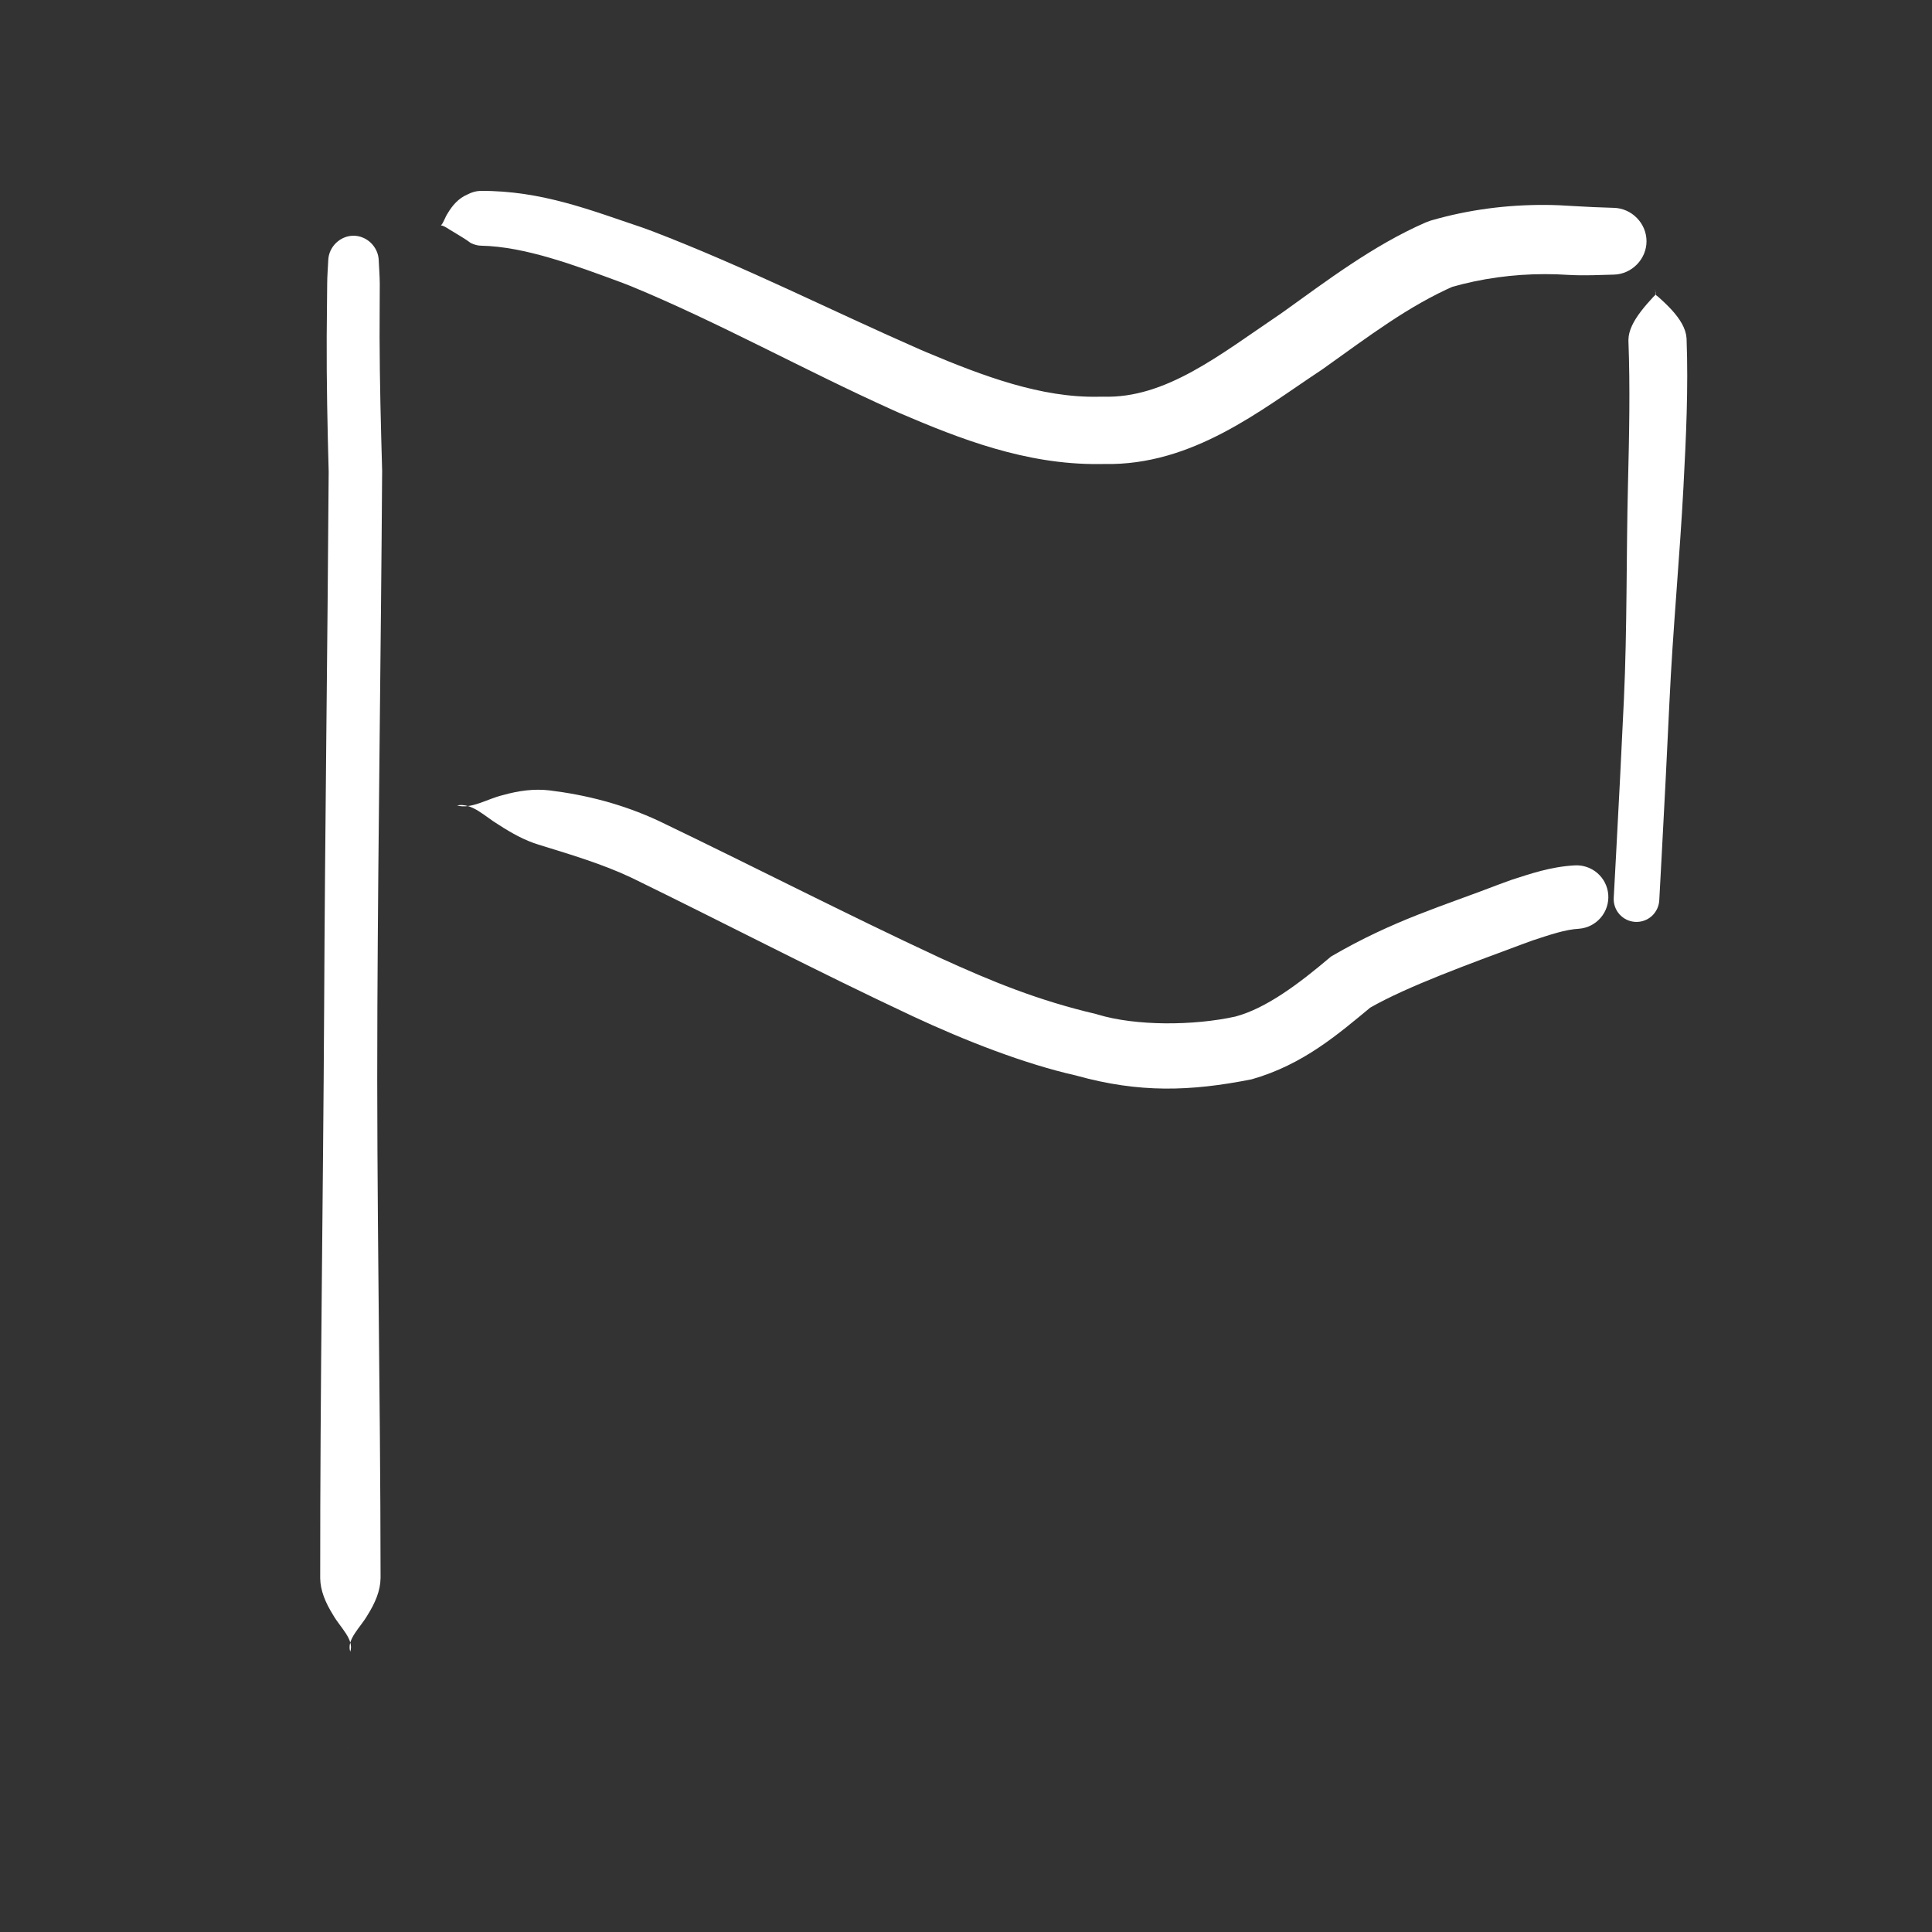 <svg width="72" height="72" viewBox="0 0 72 72" fill="none" xmlns="http://www.w3.org/2000/svg">
<rect x="0" y="0" width="72" height="72" fill="#333333" stroke="none"/>
<path d="M13 65.326C13.017 64.795 13.033 64.287 13.044 63.912C13.056 63.537 13.062 63.326 13.062 63.326C13.062 63.326 13.056 63.537 13.044 63.912C13.033 64.287 13.017 64.795 13 65.326C13.019 64.711 13.038 64.097 13.058 63.482C13.058 63.481 13.058 63.481 13.058 63.481C13.048 63.785 13.039 64.092 13.029 64.396C13.029 64.394 13.029 64.387 13.029 64.385C13.03 64.351 13.031 64.319 13.031 64.284C13.047 63.376 13.05 62.462 13.053 61.554C12.903 61.098 13.44 60.644 13.698 60.189C13.984 59.734 14.176 59.278 14.182 58.819C14.183 58.812 14.183 58.804 14.183 58.796C14.178 51.707 14.027 44.627 14.064 37.547C14.064 37.542 14.064 37.538 14.064 37.534C14.095 30.881 14.198 24.231 14.241 17.567L14.241 17.534C14.241 17.533 14.241 17.532 14.241 17.531C14.194 15.867 14.15 14.206 14.146 12.557C14.144 11.907 14.154 11.261 14.153 10.588C14.153 10.588 14.153 10.587 14.153 10.587C14.152 10.286 14.126 9.985 14.113 9.683C14.102 9.445 13.993 9.217 13.818 9.048C13.641 8.88 13.412 8.785 13.173 8.785C12.935 8.785 12.706 8.88 12.529 9.048C12.353 9.217 12.245 9.445 12.234 9.683C12.22 9.985 12.194 10.286 12.193 10.587C12.193 10.587 12.193 10.588 12.193 10.588C12.191 11.227 12.177 11.892 12.175 12.555C12.168 14.24 12.203 15.914 12.249 17.587C12.249 17.589 12.249 17.59 12.249 17.591L12.249 17.559C12.206 24.197 12.111 30.864 12.08 37.523C12.08 37.528 12.08 37.532 12.08 37.536C12.042 44.626 11.928 51.715 11.933 58.796C11.933 58.804 11.933 58.811 11.933 58.819C11.939 59.277 12.13 59.731 12.415 60.187C12.672 60.642 13.207 61.099 13.053 61.554C13.05 62.462 13.047 63.376 13.031 64.284C13.031 64.319 13.03 64.351 13.029 64.385C13.029 64.387 13.029 64.394 13.029 64.396C13.039 64.092 13.048 63.785 13.058 63.481C13.058 63.481 13.058 63.481 13.058 63.482C13.038 64.097 13.019 64.711 13 65.326Z" fill="white"/>
<path d="M13.953 9.597C14.37 9.268 14.769 8.953 15.063 8.72C15.358 8.488 15.523 8.357 15.523 8.357C15.523 8.357 15.358 8.488 15.063 8.72C14.769 8.953 14.37 9.268 13.953 9.597C14.315 9.311 14.676 9.026 15.038 8.74C15.041 8.738 15.045 8.735 15.048 8.732C14.87 8.873 14.691 9.014 14.513 9.155C14.51 9.158 14.507 9.159 14.505 9.161C14.474 9.19 14.425 9.212 14.431 9.243C14.47 9.238 14.511 9.218 14.546 9.204C14.62 9.172 14.696 9.137 14.768 9.103C15.206 8.899 15.642 8.698 16.092 8.524C16.204 8.481 16.318 8.439 16.431 8.4C16.563 8.41 16.733 8.554 16.872 8.626C17.154 8.795 17.405 8.949 17.546 9.058C17.679 9.119 17.804 9.155 17.927 9.156C19.563 9.189 21.409 9.88 23.194 10.54C23.3 10.581 23.415 10.626 23.522 10.668C26.762 12.005 29.929 13.773 33.279 15.284C33.364 15.322 33.448 15.359 33.531 15.396C35.768 16.355 38.219 17.313 40.925 17.294C41 17.294 41.074 17.293 41.147 17.292C44.44 17.363 47.009 15.265 49.2 13.819C49.233 13.797 49.265 13.774 49.298 13.752C51.019 12.527 52.466 11.415 54.207 10.651L54.033 10.715C54.051 10.71 54.069 10.705 54.088 10.7C55.209 10.377 56.39 10.217 57.572 10.216C57.86 10.215 58.148 10.225 58.435 10.244C58.449 10.245 58.455 10.245 58.46 10.245C59.067 10.279 59.61 10.247 60.148 10.234C60.47 10.226 60.778 10.087 61.005 9.854C61.233 9.62 61.361 9.311 61.361 8.99C61.361 8.669 61.233 8.36 61.005 8.126C60.778 7.893 60.47 7.754 60.148 7.746C59.614 7.731 59.084 7.707 58.619 7.678C58.615 7.678 58.61 7.677 58.606 7.677C58.269 7.653 57.924 7.639 57.579 7.637C56.164 7.63 54.745 7.811 53.369 8.206C53.347 8.213 53.325 8.219 53.302 8.226L53.129 8.291C51.157 9.15 49.375 10.516 47.816 11.629C47.786 11.65 47.756 11.671 47.726 11.692C45.453 13.225 43.445 14.859 41.105 14.783C41.047 14.784 40.987 14.785 40.926 14.785C38.809 14.827 36.66 14.026 34.516 13.123C34.437 13.089 34.357 13.055 34.276 13.02C31.023 11.596 27.795 9.954 24.313 8.617C24.196 8.573 24.068 8.526 23.949 8.484C22.066 7.855 20.196 7.098 17.903 7.114C17.738 7.118 17.575 7.166 17.42 7.248C17.084 7.391 16.859 7.655 16.68 7.956C16.585 8.095 16.528 8.312 16.431 8.4C16.318 8.439 16.204 8.481 16.092 8.524C15.642 8.698 15.206 8.899 14.768 9.103C14.696 9.137 14.62 9.172 14.546 9.204C14.511 9.218 14.47 9.238 14.431 9.243C14.425 9.212 14.474 9.19 14.505 9.161C14.507 9.159 14.51 9.158 14.513 9.155C14.691 9.014 14.87 8.873 15.048 8.732C15.045 8.735 15.041 8.738 15.038 8.74C14.676 9.026 14.315 9.311 13.953 9.597Z" fill="white"/>
<path d="M14.56 32.044C14.995 31.741 15.413 31.451 15.721 31.237C16.029 31.022 16.202 30.902 16.202 30.902C16.202 30.902 16.029 31.022 15.721 31.237C15.413 31.451 14.995 31.741 14.56 32.044C15.002 31.737 15.444 31.43 15.886 31.122C15.886 31.122 15.886 31.122 15.886 31.122C15.666 31.275 15.447 31.427 15.228 31.58C15.224 31.582 15.22 31.585 15.217 31.587C15.175 31.616 15.136 31.642 15.099 31.665C14.958 31.75 14.82 31.84 14.652 31.847C14.563 31.854 14.516 31.754 14.536 31.676C14.548 31.596 14.583 31.518 14.619 31.448C14.776 31.161 15.003 30.922 15.252 30.713C15.75 30.3 16.378 30.021 17.032 30.017C17.587 29.902 18.086 30.442 18.579 30.733C19.075 31.055 19.559 31.321 20.063 31.475C21.271 31.847 22.474 32.208 23.527 32.707C23.542 32.714 23.556 32.721 23.571 32.728C27.014 34.407 30.442 36.198 33.977 37.854C33.992 37.861 34.008 37.868 34.023 37.876C35.94 38.77 38.161 39.646 40.114 40.084C40.118 40.086 40.121 40.087 40.124 40.088C42.461 40.735 44.358 40.676 46.635 40.225C46.642 40.224 46.649 40.222 46.656 40.22C48.566 39.674 49.866 38.543 51.105 37.518C51.107 37.516 51.109 37.515 51.111 37.513L51.06 37.554C52.452 36.757 54.758 35.923 56.693 35.202C56.842 35.147 56.987 35.094 57.136 35.04C57.136 35.04 57.137 35.04 57.137 35.04L57.11 35.049C57.758 34.837 58.332 34.638 58.852 34.611C59.164 34.585 59.452 34.437 59.656 34.198C59.858 33.96 59.959 33.652 59.935 33.341C59.911 33.029 59.765 32.74 59.528 32.536C59.291 32.332 58.982 32.229 58.671 32.251C57.79 32.301 57.03 32.564 56.352 32.782L56.324 32.792C56.323 32.792 56.323 32.792 56.322 32.792C56.171 32.847 56.024 32.901 55.872 32.956C53.784 33.764 51.951 34.28 49.612 35.642L49.56 35.684C49.558 35.685 49.557 35.687 49.555 35.688C48.402 36.665 47.185 37.578 46.043 37.883C46.039 37.884 46.035 37.885 46.031 37.886C44.486 38.226 42.333 38.241 40.903 37.807C40.888 37.802 40.872 37.797 40.857 37.792C38.678 37.282 36.959 36.576 35.031 35.695C35.016 35.688 35.001 35.681 34.986 35.674C31.525 34.063 28.091 32.294 24.587 30.611C24.569 30.603 24.55 30.594 24.532 30.585C23.201 29.967 21.845 29.624 20.482 29.456C19.914 29.387 19.326 29.466 18.738 29.632C18.152 29.773 17.559 30.166 17.032 30.017C16.378 30.021 15.75 30.3 15.252 30.713C15.003 30.922 14.776 31.161 14.619 31.448C14.583 31.518 14.548 31.596 14.536 31.676C14.516 31.754 14.563 31.854 14.652 31.847C14.82 31.84 14.958 31.75 15.099 31.665C15.136 31.642 15.175 31.616 15.217 31.587C15.22 31.585 15.224 31.582 15.228 31.58C15.447 31.427 15.666 31.275 15.886 31.122C15.886 31.122 15.886 31.122 15.886 31.122C15.444 31.43 15.002 31.737 14.56 32.044Z" fill="white"/>
<path d="M61.377 6.006C61.413 6.535 61.449 7.042 61.475 7.417C61.501 7.791 61.515 8.001 61.515 8.001C61.515 8.001 61.501 7.791 61.475 7.417C61.449 7.042 61.413 6.535 61.377 6.006C61.414 6.543 61.451 7.08 61.489 7.616C61.561 8.668 61.634 9.721 61.707 10.771C61.708 10.776 61.708 10.78 61.708 10.781C61.653 9.993 61.598 9.2 61.544 8.411C61.544 8.418 61.544 8.421 61.545 8.431C61.592 9.127 61.635 9.828 61.673 10.527C61.678 10.615 61.682 10.701 61.687 10.789C61.675 10.877 61.756 10.961 61.623 11.055C61.452 11.239 61.291 11.422 61.154 11.602C60.878 11.964 60.692 12.318 60.687 12.662C60.687 12.677 60.687 12.692 60.687 12.707C60.753 14.463 60.715 16.212 60.671 18.009C60.67 18.02 60.67 18.032 60.67 18.043C60.605 20.718 60.641 23.399 60.518 26.071C60.518 26.077 60.518 26.082 60.517 26.088C60.428 28.009 60.329 29.929 60.226 31.851C60.197 32.388 60.168 32.925 60.139 33.462C60.127 33.687 60.204 33.908 60.355 34.075C60.505 34.243 60.716 34.344 60.941 34.356C61.166 34.369 61.387 34.291 61.555 34.141C61.722 33.99 61.823 33.779 61.836 33.554C61.865 33.017 61.894 32.479 61.923 31.942C62.026 30.018 62.126 28.093 62.215 26.167C62.215 26.161 62.215 26.156 62.216 26.15C62.34 23.471 62.598 20.8 62.739 18.122C62.739 18.111 62.74 18.099 62.74 18.088C62.835 16.302 62.922 14.464 62.854 12.636C62.853 12.62 62.853 12.604 62.851 12.588C62.823 12.234 62.607 11.887 62.299 11.549C62.145 11.38 61.968 11.213 61.779 11.047C61.637 10.967 61.709 10.875 61.687 10.789C61.682 10.701 61.678 10.615 61.673 10.527C61.635 9.828 61.592 9.127 61.545 8.431C61.544 8.421 61.544 8.418 61.544 8.411C61.598 9.2 61.653 9.993 61.708 10.781C61.708 10.78 61.708 10.776 61.707 10.771C61.634 9.721 61.561 8.668 61.489 7.616C61.451 7.08 61.414 6.543 61.377 6.006Z" fill="white"/>
</svg>

